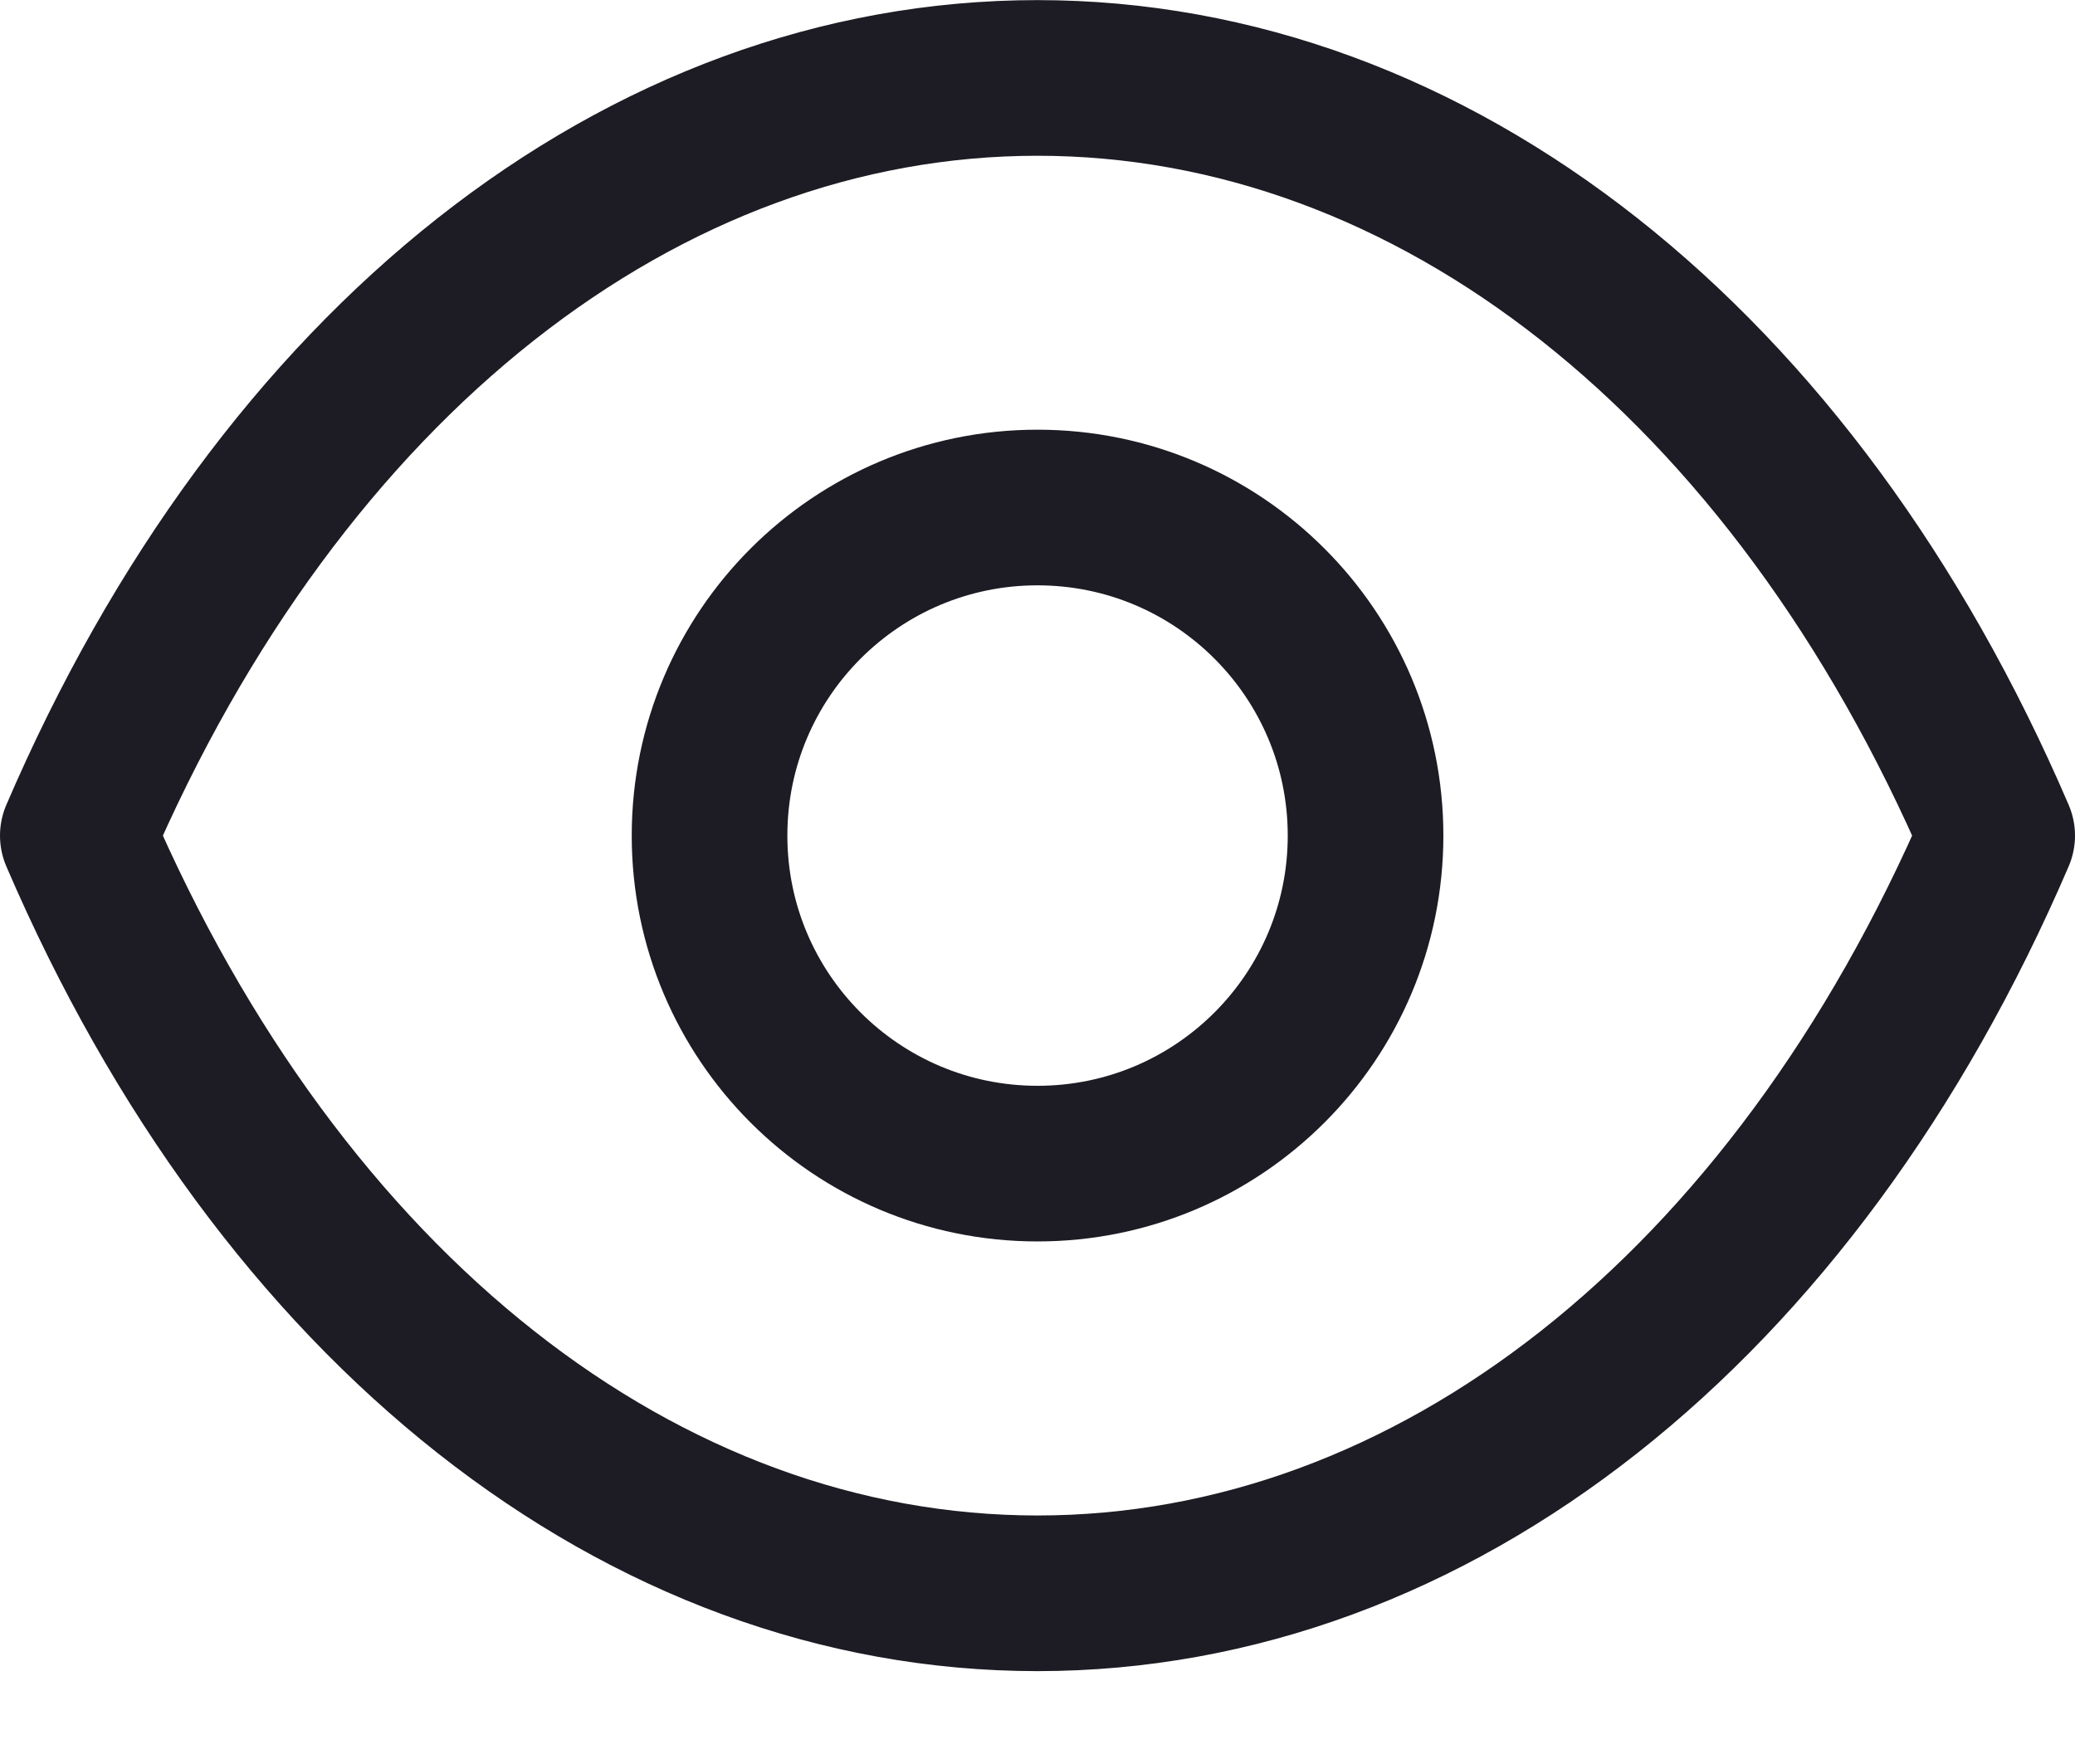 <svg width="20" height="17" viewBox="0 0 20 17" fill="none" xmlns="http://www.w3.org/2000/svg">
<path fill-rule="evenodd" clip-rule="evenodd" d="M13.162 8.053C13.162 9.799 11.746 11.214 10 11.214C8.254 11.214 6.839 9.799 6.839 8.053C6.839 6.306 8.254 4.891 10 4.891C11.746 4.891 13.162 6.306 13.162 8.053Z" stroke="#1D1B23" stroke-width="1.5" stroke-linecap="round" stroke-linejoin="round"/>
<path fill-rule="evenodd" clip-rule="evenodd" d="M9.998 15.355C13.806 15.355 17.289 12.617 19.25 8.053C17.289 3.489 13.806 0.751 9.998 0.751H10.002C6.194 0.751 2.711 3.489 0.75 8.053C2.711 12.617 6.194 15.355 10.002 15.355H9.998Z" stroke="#1D1B23" stroke-width="1.5" stroke-linecap="round" stroke-linejoin="round"/>
</svg>
